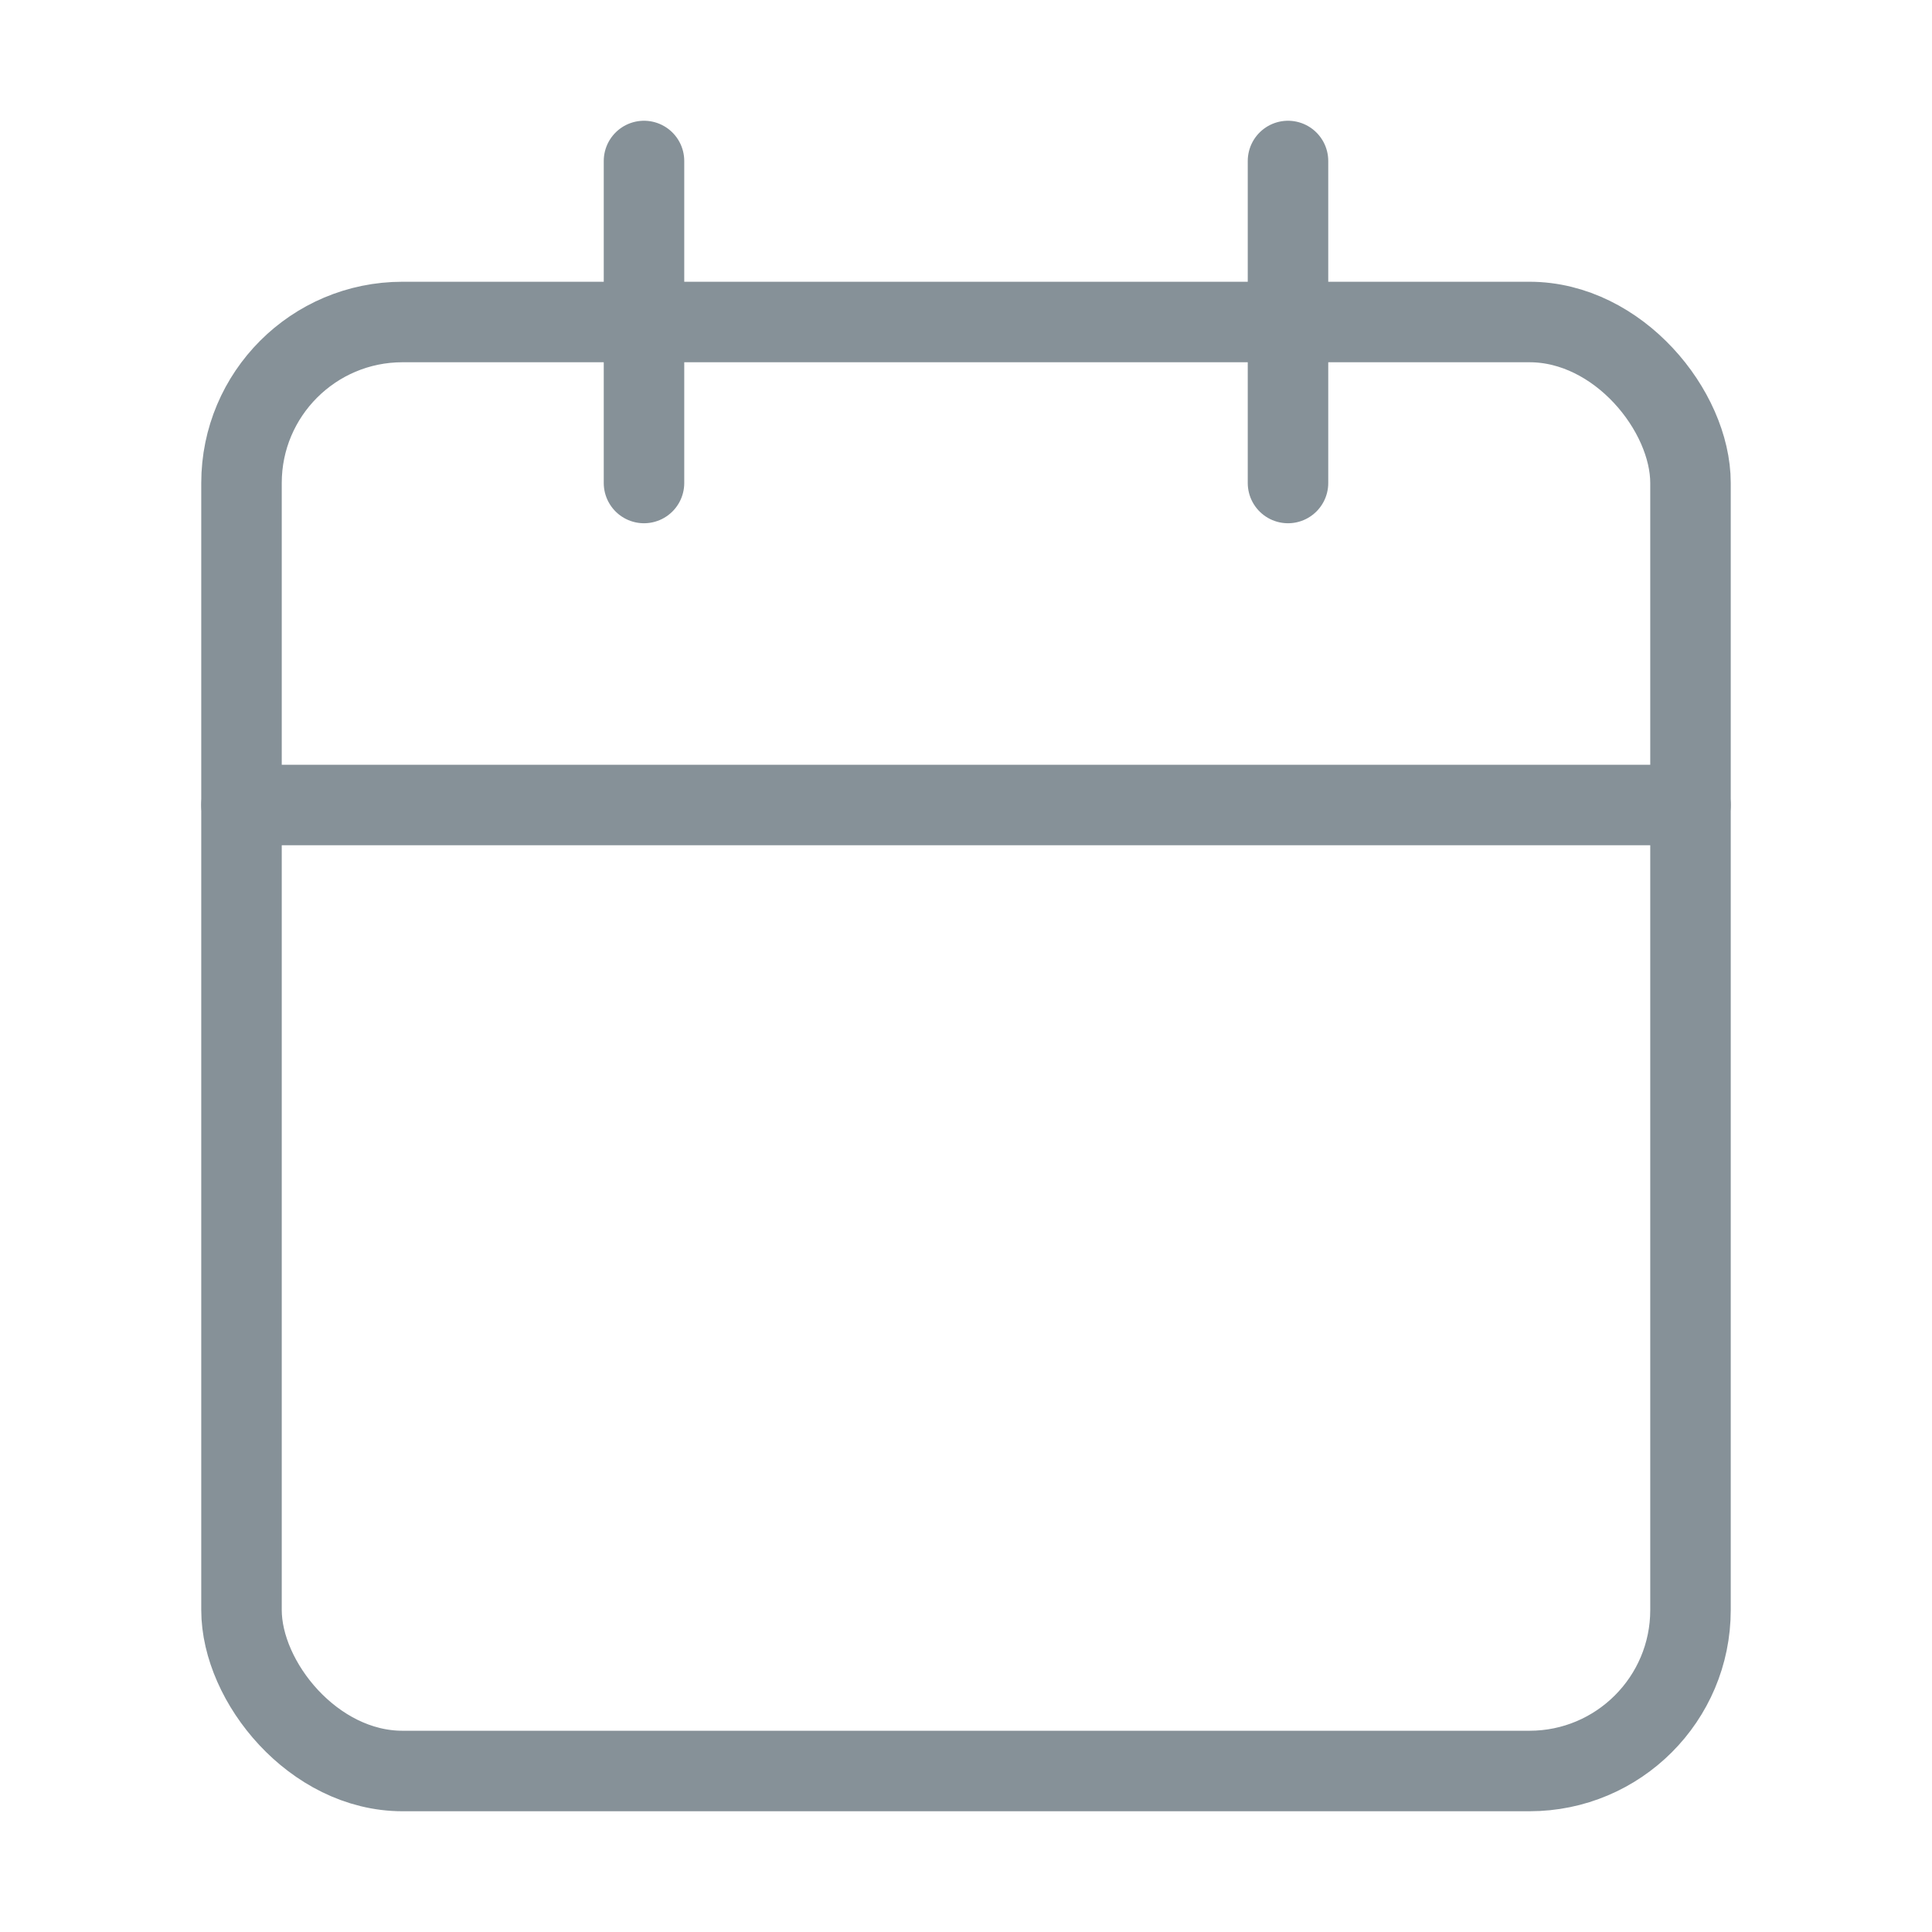 <svg xmlns="http://www.w3.org/2000/svg" width="20" height="20" viewBox="0 0 24 24" fill="none" stroke="#869198" stroke-width="1" stroke-linecap="round" stroke-linejoin="round" class="lucide lucide-calendar"><path d="M8 2v4"/><path d="M16 2v4"/><rect width="18" height="18" x="3" y="4" rx="2"/><path d="M3 10h18"/></svg>
